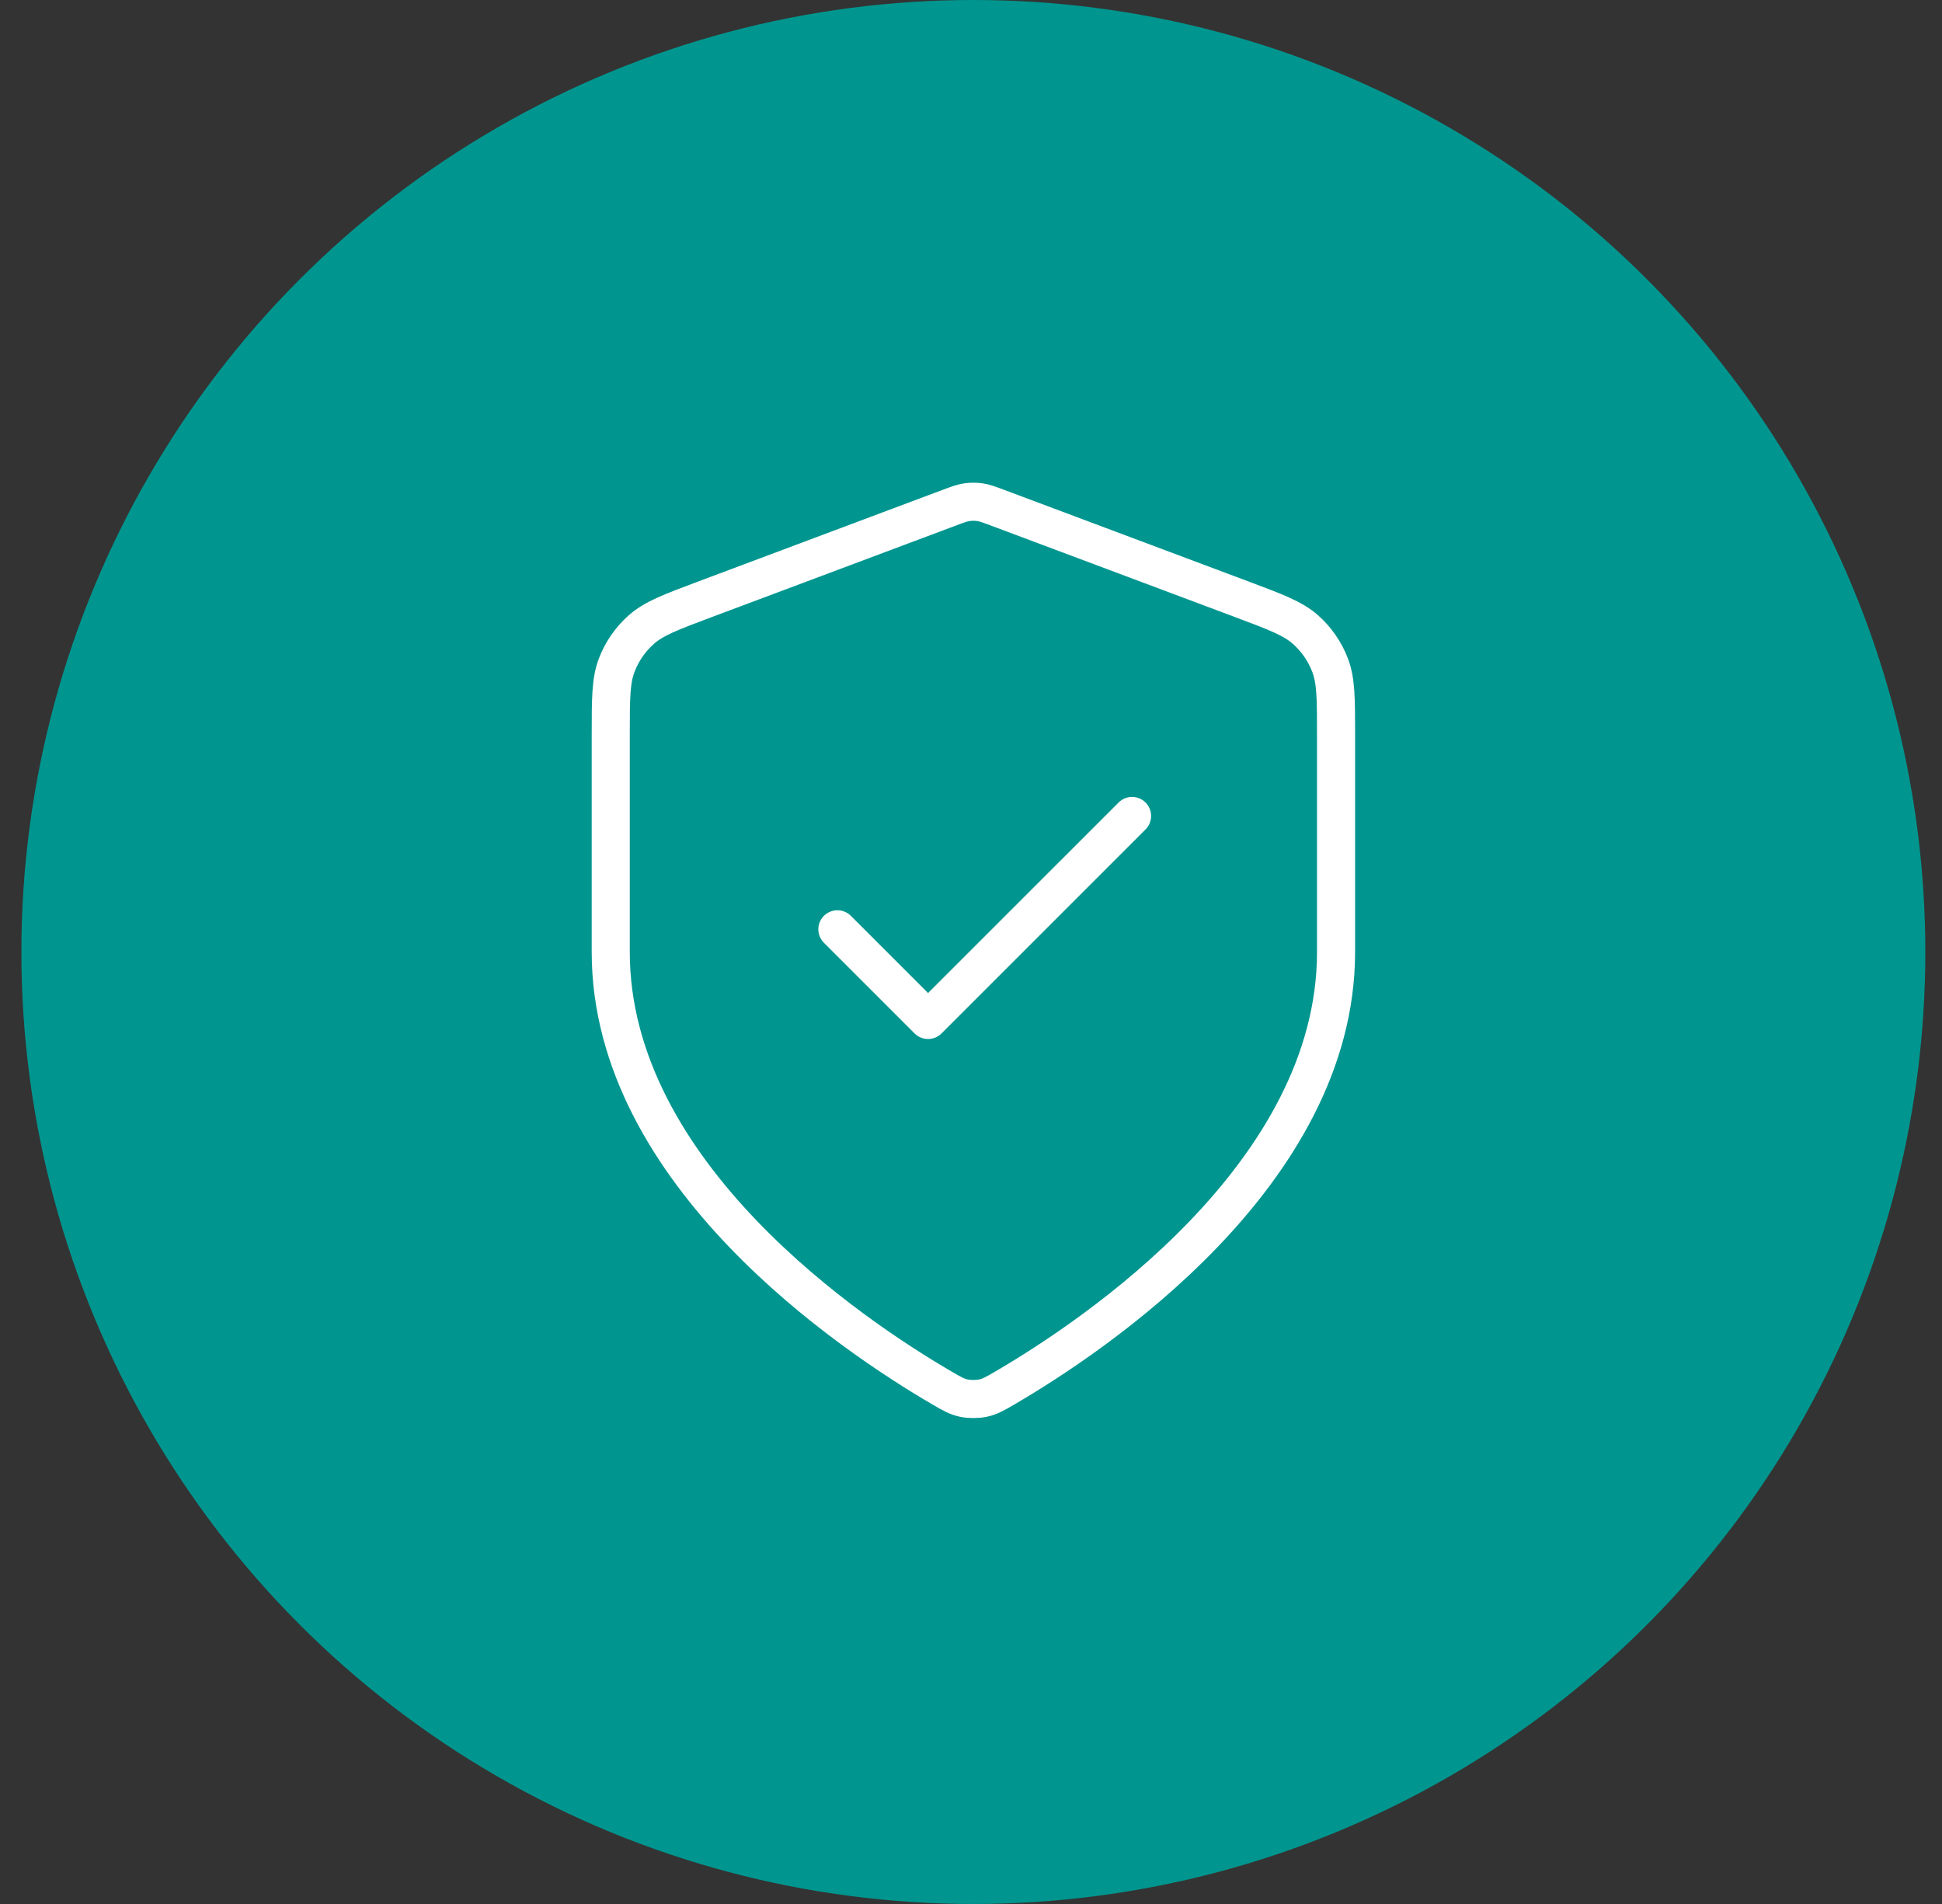 <svg width="51" height="50" viewBox="0 0 51 50" fill="none" xmlns="http://www.w3.org/2000/svg">
<rect x="0" y="0" width="51" height="50" fill="#333333" stroke="none"/>
<circle cx="25.562" cy="25" r="25" fill="#00968F"/>
<path d="M21.991 24.404L24.372 26.785L29.73 21.428M35.087 25C35.087 30.843 28.713 35.093 26.394 36.446C26.13 36.6 25.998 36.676 25.812 36.716C25.668 36.747 25.458 36.747 25.313 36.716C25.127 36.676 24.995 36.6 24.732 36.446C22.413 35.093 16.039 30.843 16.039 25V19.306C16.039 18.355 16.039 17.879 16.195 17.47C16.332 17.108 16.556 16.786 16.846 16.53C17.174 16.241 17.62 16.073 18.511 15.739L24.894 13.346C25.142 13.253 25.265 13.206 25.393 13.188C25.506 13.172 25.62 13.172 25.733 13.188C25.86 13.206 25.984 13.253 26.232 13.346L32.615 15.739C33.506 16.073 33.952 16.241 34.28 16.53C34.57 16.786 34.794 17.108 34.931 17.47C35.087 17.879 35.087 18.355 35.087 19.306V25Z" stroke="white" stroke-linecap="round" stroke-linejoin="round"/>
</svg>
